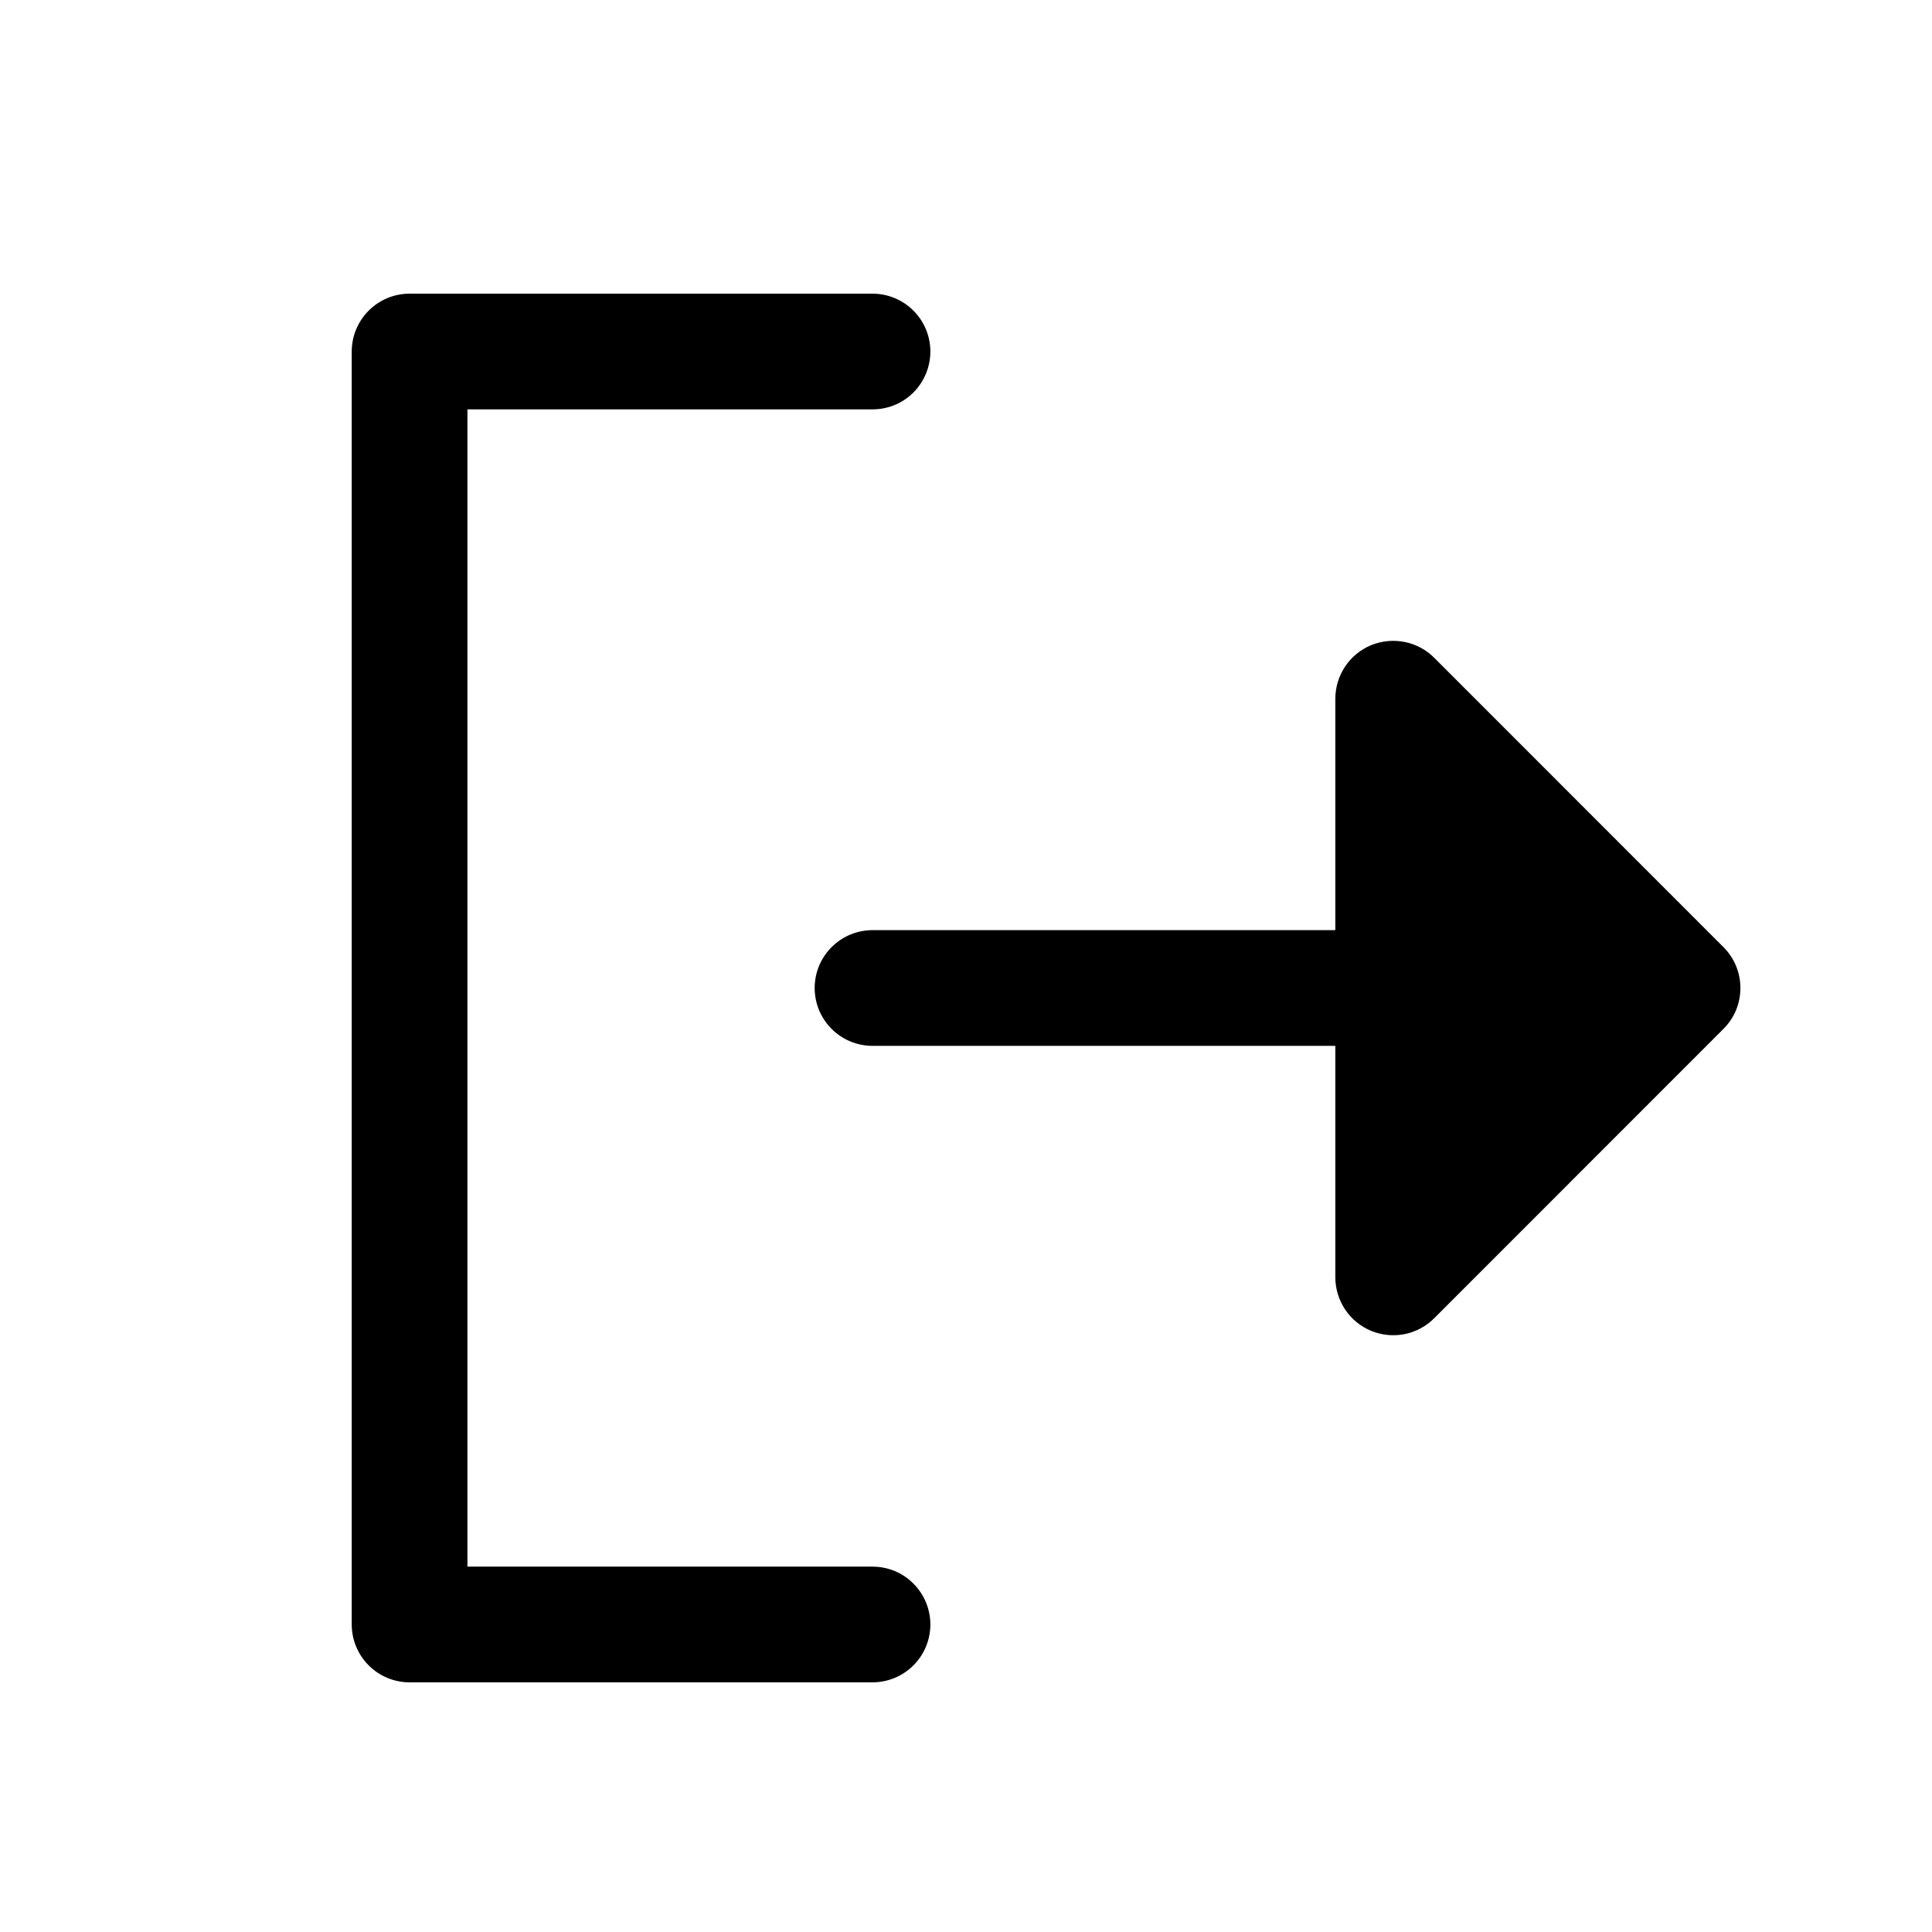 <svg width="18" height="18" viewBox="0 0 18 18" fill="none" xmlns="http://www.w3.org/2000/svg">
<path d="M8.668 15.135C8.668 15.278 8.611 15.415 8.51 15.516C8.409 15.617 8.272 15.674 8.129 15.674H3.816C3.673 15.674 3.536 15.617 3.435 15.516C3.334 15.415 3.277 15.278 3.277 15.135V3.275C3.277 3.132 3.334 2.995 3.435 2.894C3.536 2.793 3.673 2.736 3.816 2.736H8.129C8.272 2.736 8.409 2.793 8.51 2.894C8.611 2.995 8.668 3.132 8.668 3.275C8.668 3.418 8.611 3.555 8.51 3.657C8.409 3.758 8.272 3.814 8.129 3.814H4.355V14.596H8.129C8.272 14.596 8.409 14.652 8.51 14.754C8.611 14.855 8.668 14.992 8.668 15.135ZM16.057 8.824L13.362 6.128C13.287 6.053 13.19 6.001 13.086 5.981C12.981 5.96 12.873 5.971 12.774 6.011C12.676 6.052 12.591 6.121 12.532 6.21C12.473 6.299 12.441 6.403 12.441 6.51V8.666H8.129C7.986 8.666 7.849 8.723 7.748 8.824C7.647 8.925 7.59 9.062 7.59 9.205C7.59 9.348 7.647 9.485 7.748 9.586C7.849 9.687 7.986 9.744 8.129 9.744H12.441V11.9C12.441 12.007 12.473 12.111 12.532 12.2C12.591 12.289 12.676 12.358 12.774 12.399C12.873 12.44 12.981 12.45 13.086 12.43C13.19 12.409 13.287 12.357 13.362 12.282L16.057 9.586C16.107 9.536 16.147 9.477 16.174 9.412C16.201 9.346 16.215 9.276 16.215 9.205C16.215 9.134 16.201 9.064 16.174 8.999C16.147 8.933 16.107 8.874 16.057 8.824Z" fill="black"/>
</svg>
